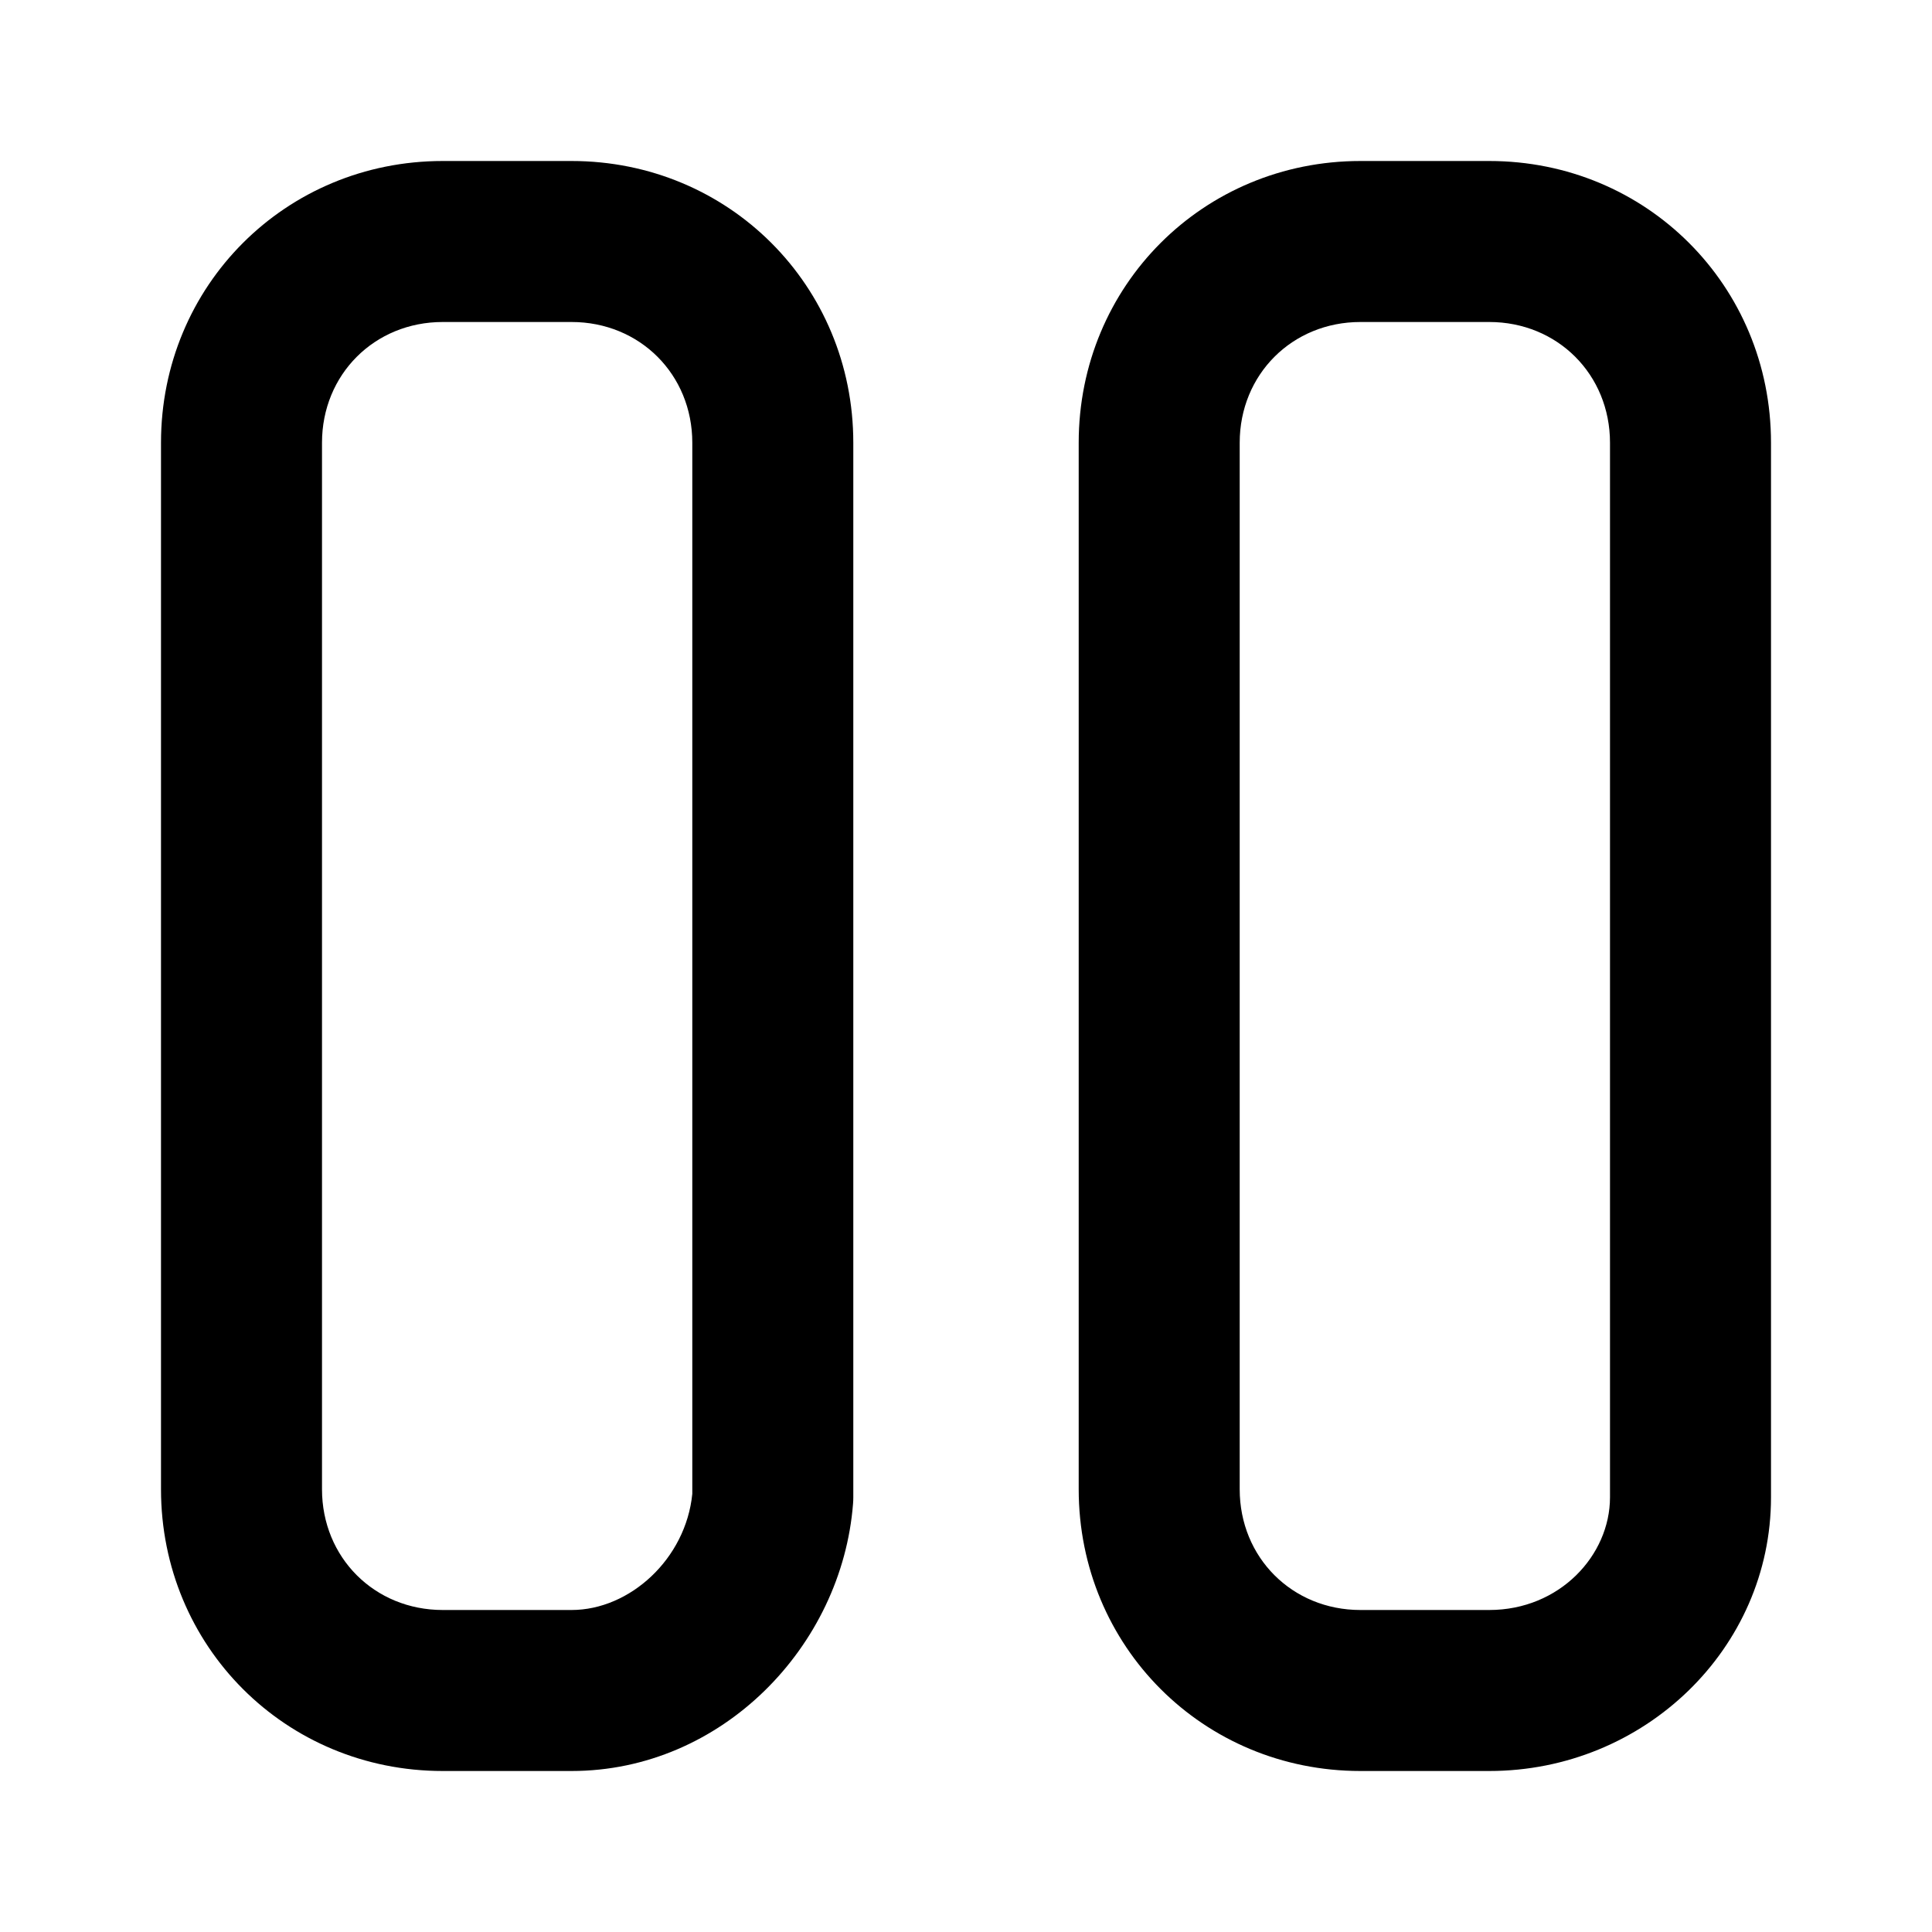 <svg width="24" height="24" viewBox="0 0 24 24" fill="none" xmlns="http://www.w3.org/2000/svg">
<path fill-rule="evenodd" clip-rule="evenodd" d="M5.5 4C4.652 4 4 4.652 4 5.5V18.5C4 19.348 4.652 20 5.5 20H7.1C7.824 20 8.52 19.365 8.6 18.557V5.5C8.6 4.652 7.948 4 7.1 4H5.5ZM2 5.5C2 3.548 3.548 2 5.5 2H7.1C9.052 2 10.6 3.548 10.6 5.5V18.6C10.6 18.626 10.599 18.651 10.597 18.677C10.46 20.453 8.966 22 7.1 22H5.5C3.548 22 2 20.452 2 18.5V5.5Z" fill="black"/>
<path fill-rule="evenodd" clip-rule="evenodd" d="M16.9 4C16.052 4 15.4 4.652 15.4 5.5V18.5C15.4 19.348 16.052 20 16.9 20H18.5C19.374 20 20 19.321 20 18.6V5.5C20 4.652 19.348 4 18.5 4H16.9ZM13.4 5.5C13.4 3.548 14.948 2 16.9 2H18.5C20.452 2 22 3.548 22 5.5V18.6C22 20.479 20.425 22 18.5 22H16.9C14.948 22 13.4 20.452 13.4 18.5V5.5Z" fill="black"/>
</svg>
